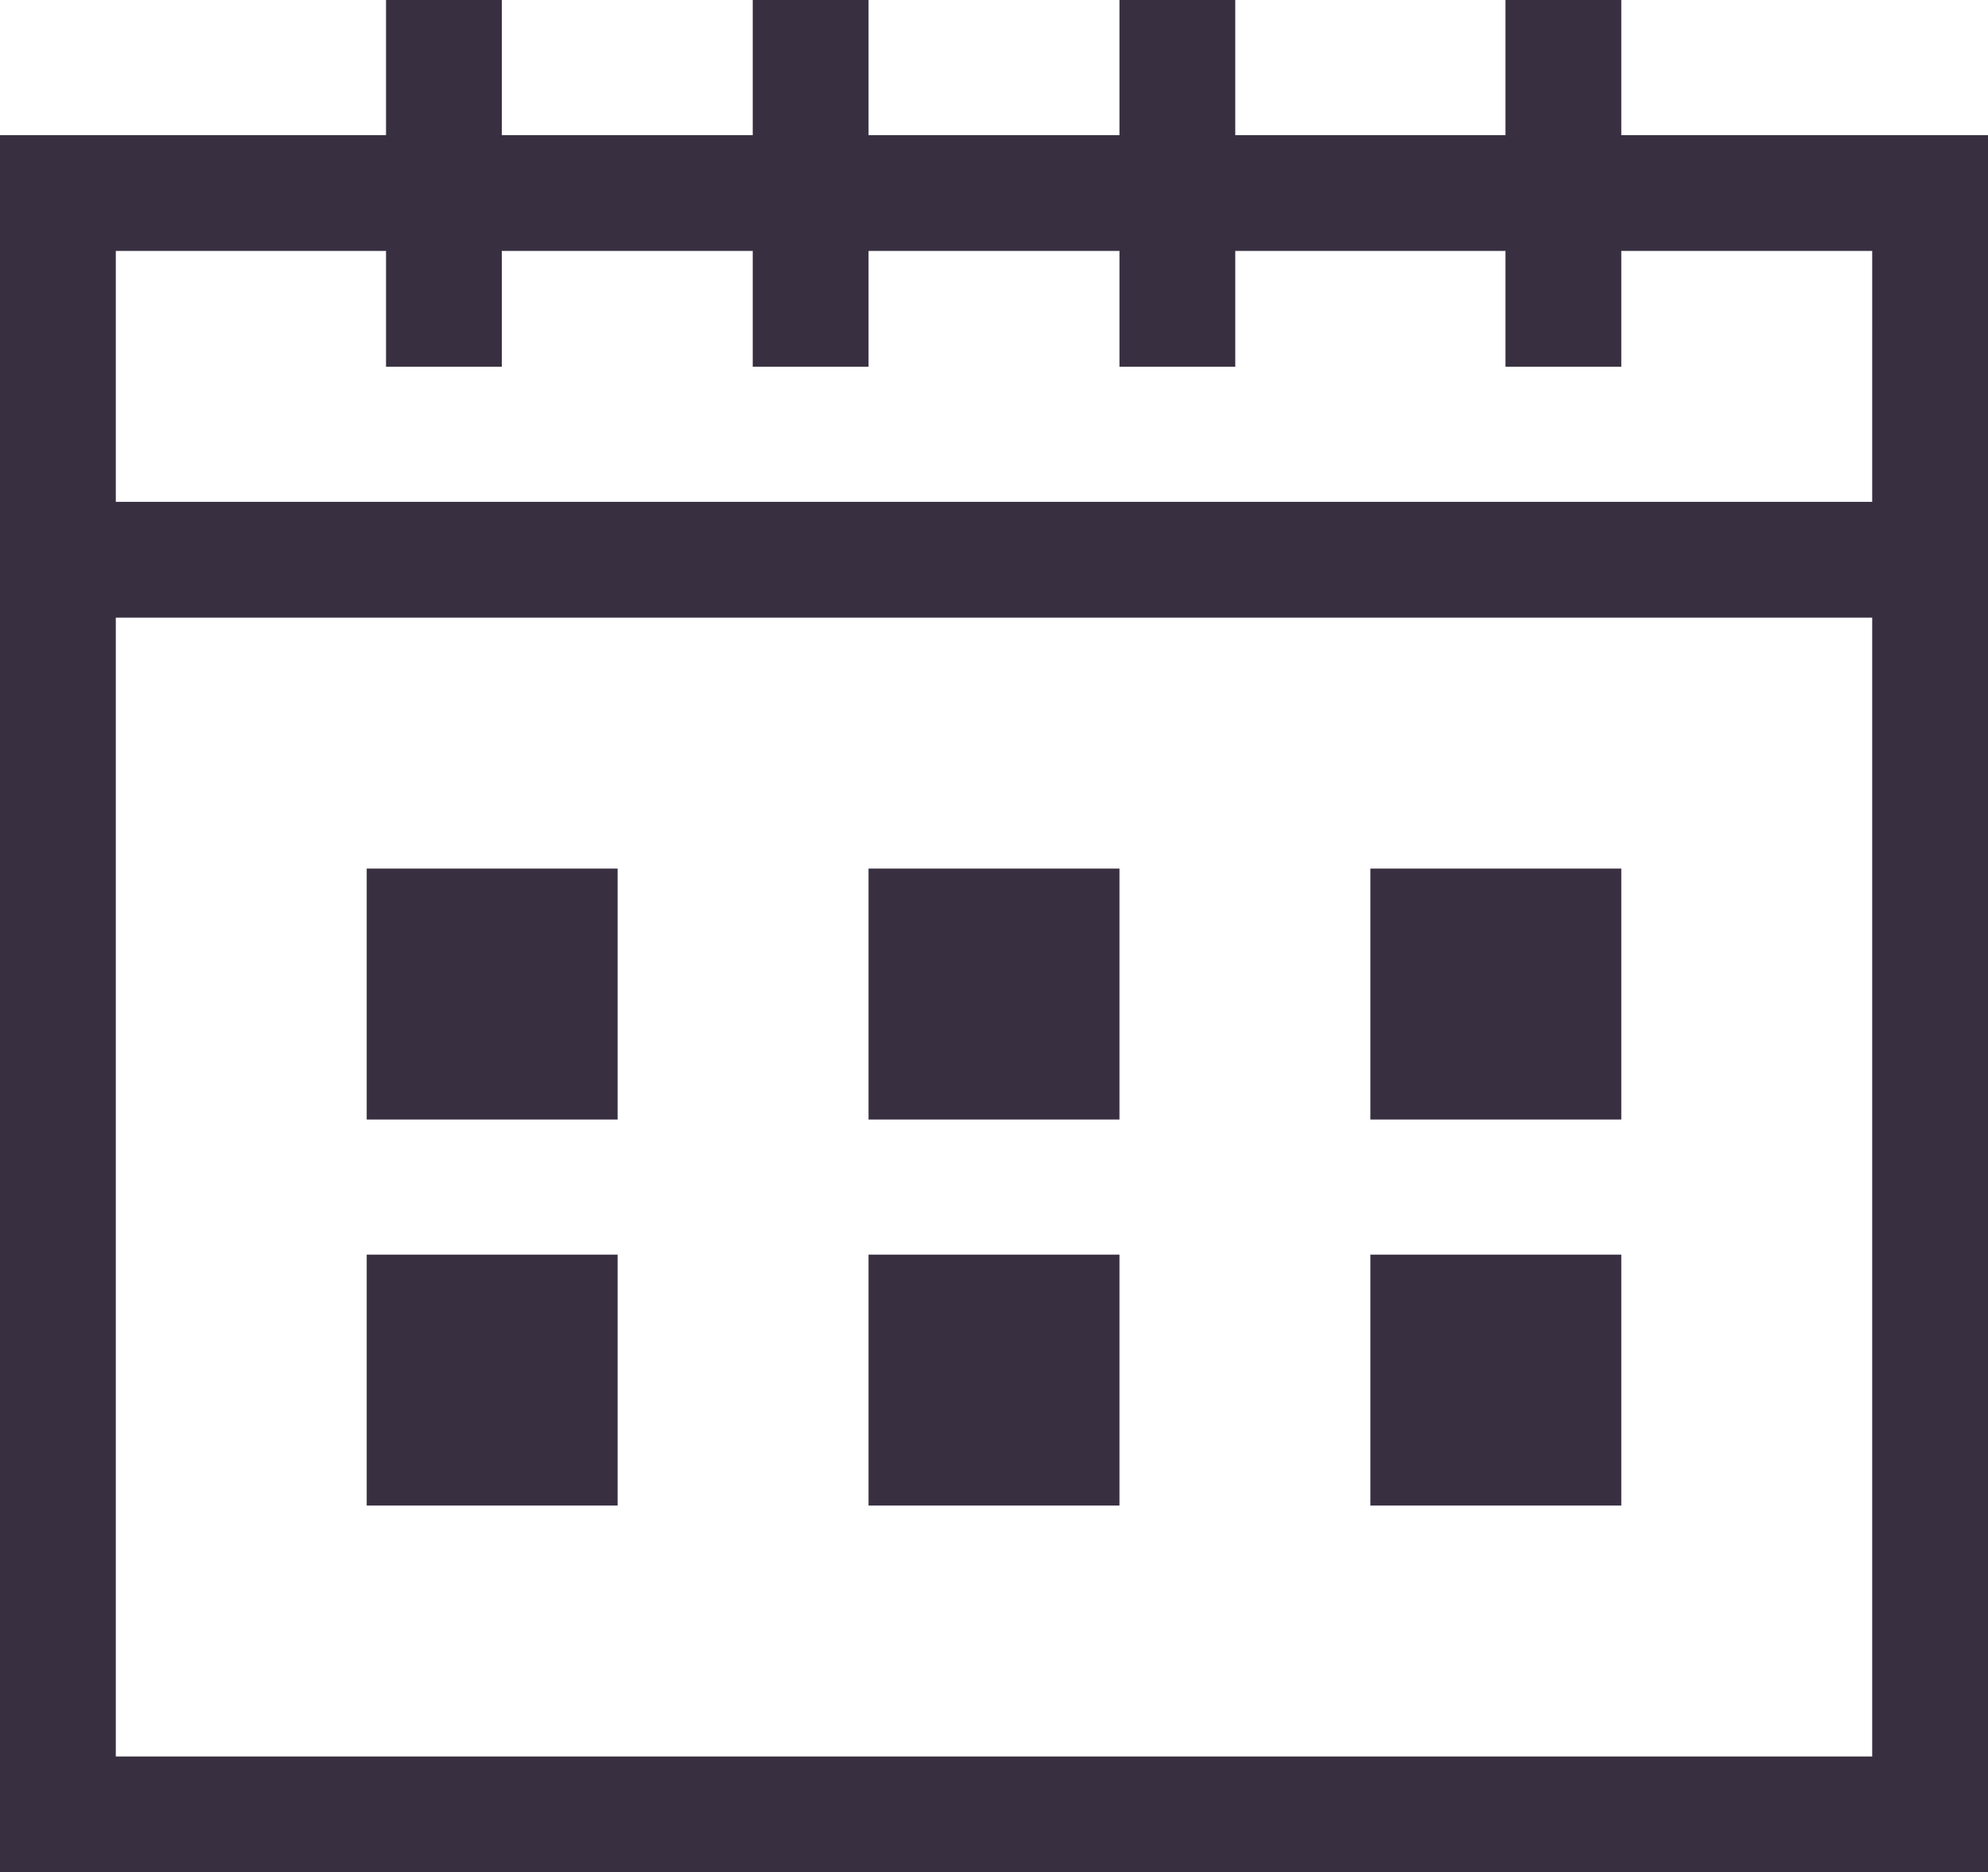<?xml version="1.0" encoding="utf-8"?>
<!-- Generator: Adobe Illustrator 23.0.3, SVG Export Plug-In . SVG Version: 6.00 Build 0)  -->
<svg version="1.1" id="Layer_1" xmlns="http://www.w3.org/2000/svg" xmlns:xlink="http://www.w3.org/1999/xlink" x="0px" y="0px"
	 viewBox="0 0 103 97" style="enable-background:new 0 0 103 97;" xml:space="preserve">
<style type="text/css">
	.st0{fill:#383041;}
</style>
<path class="st0" d="M97,7H84V0h-6v7H64V0h-6v7H45V0h-6v7H26V0h-6v7H6H0v6v13v6v59v6h6h91h6v-6V32v-6V13V7H97z M97,91H6V32h91V91z
	 M97,26H6V13h14v6h6v-6h13v6h6v-6h13v6h6v-6h14v6h6v-6h13V26z"/>
<rect x="71" y="45" class="st0" width="13" height="13"/>
<rect x="71" y="65" class="st0" width="13" height="13"/>
<rect x="45" y="45" class="st0" width="13" height="13"/>
<rect x="45" y="65" class="st0" width="13" height="13"/>
<rect x="19" y="45" class="st0" width="13" height="13"/>
<rect x="19" y="65" class="st0" width="13" height="13"/>
</svg>
